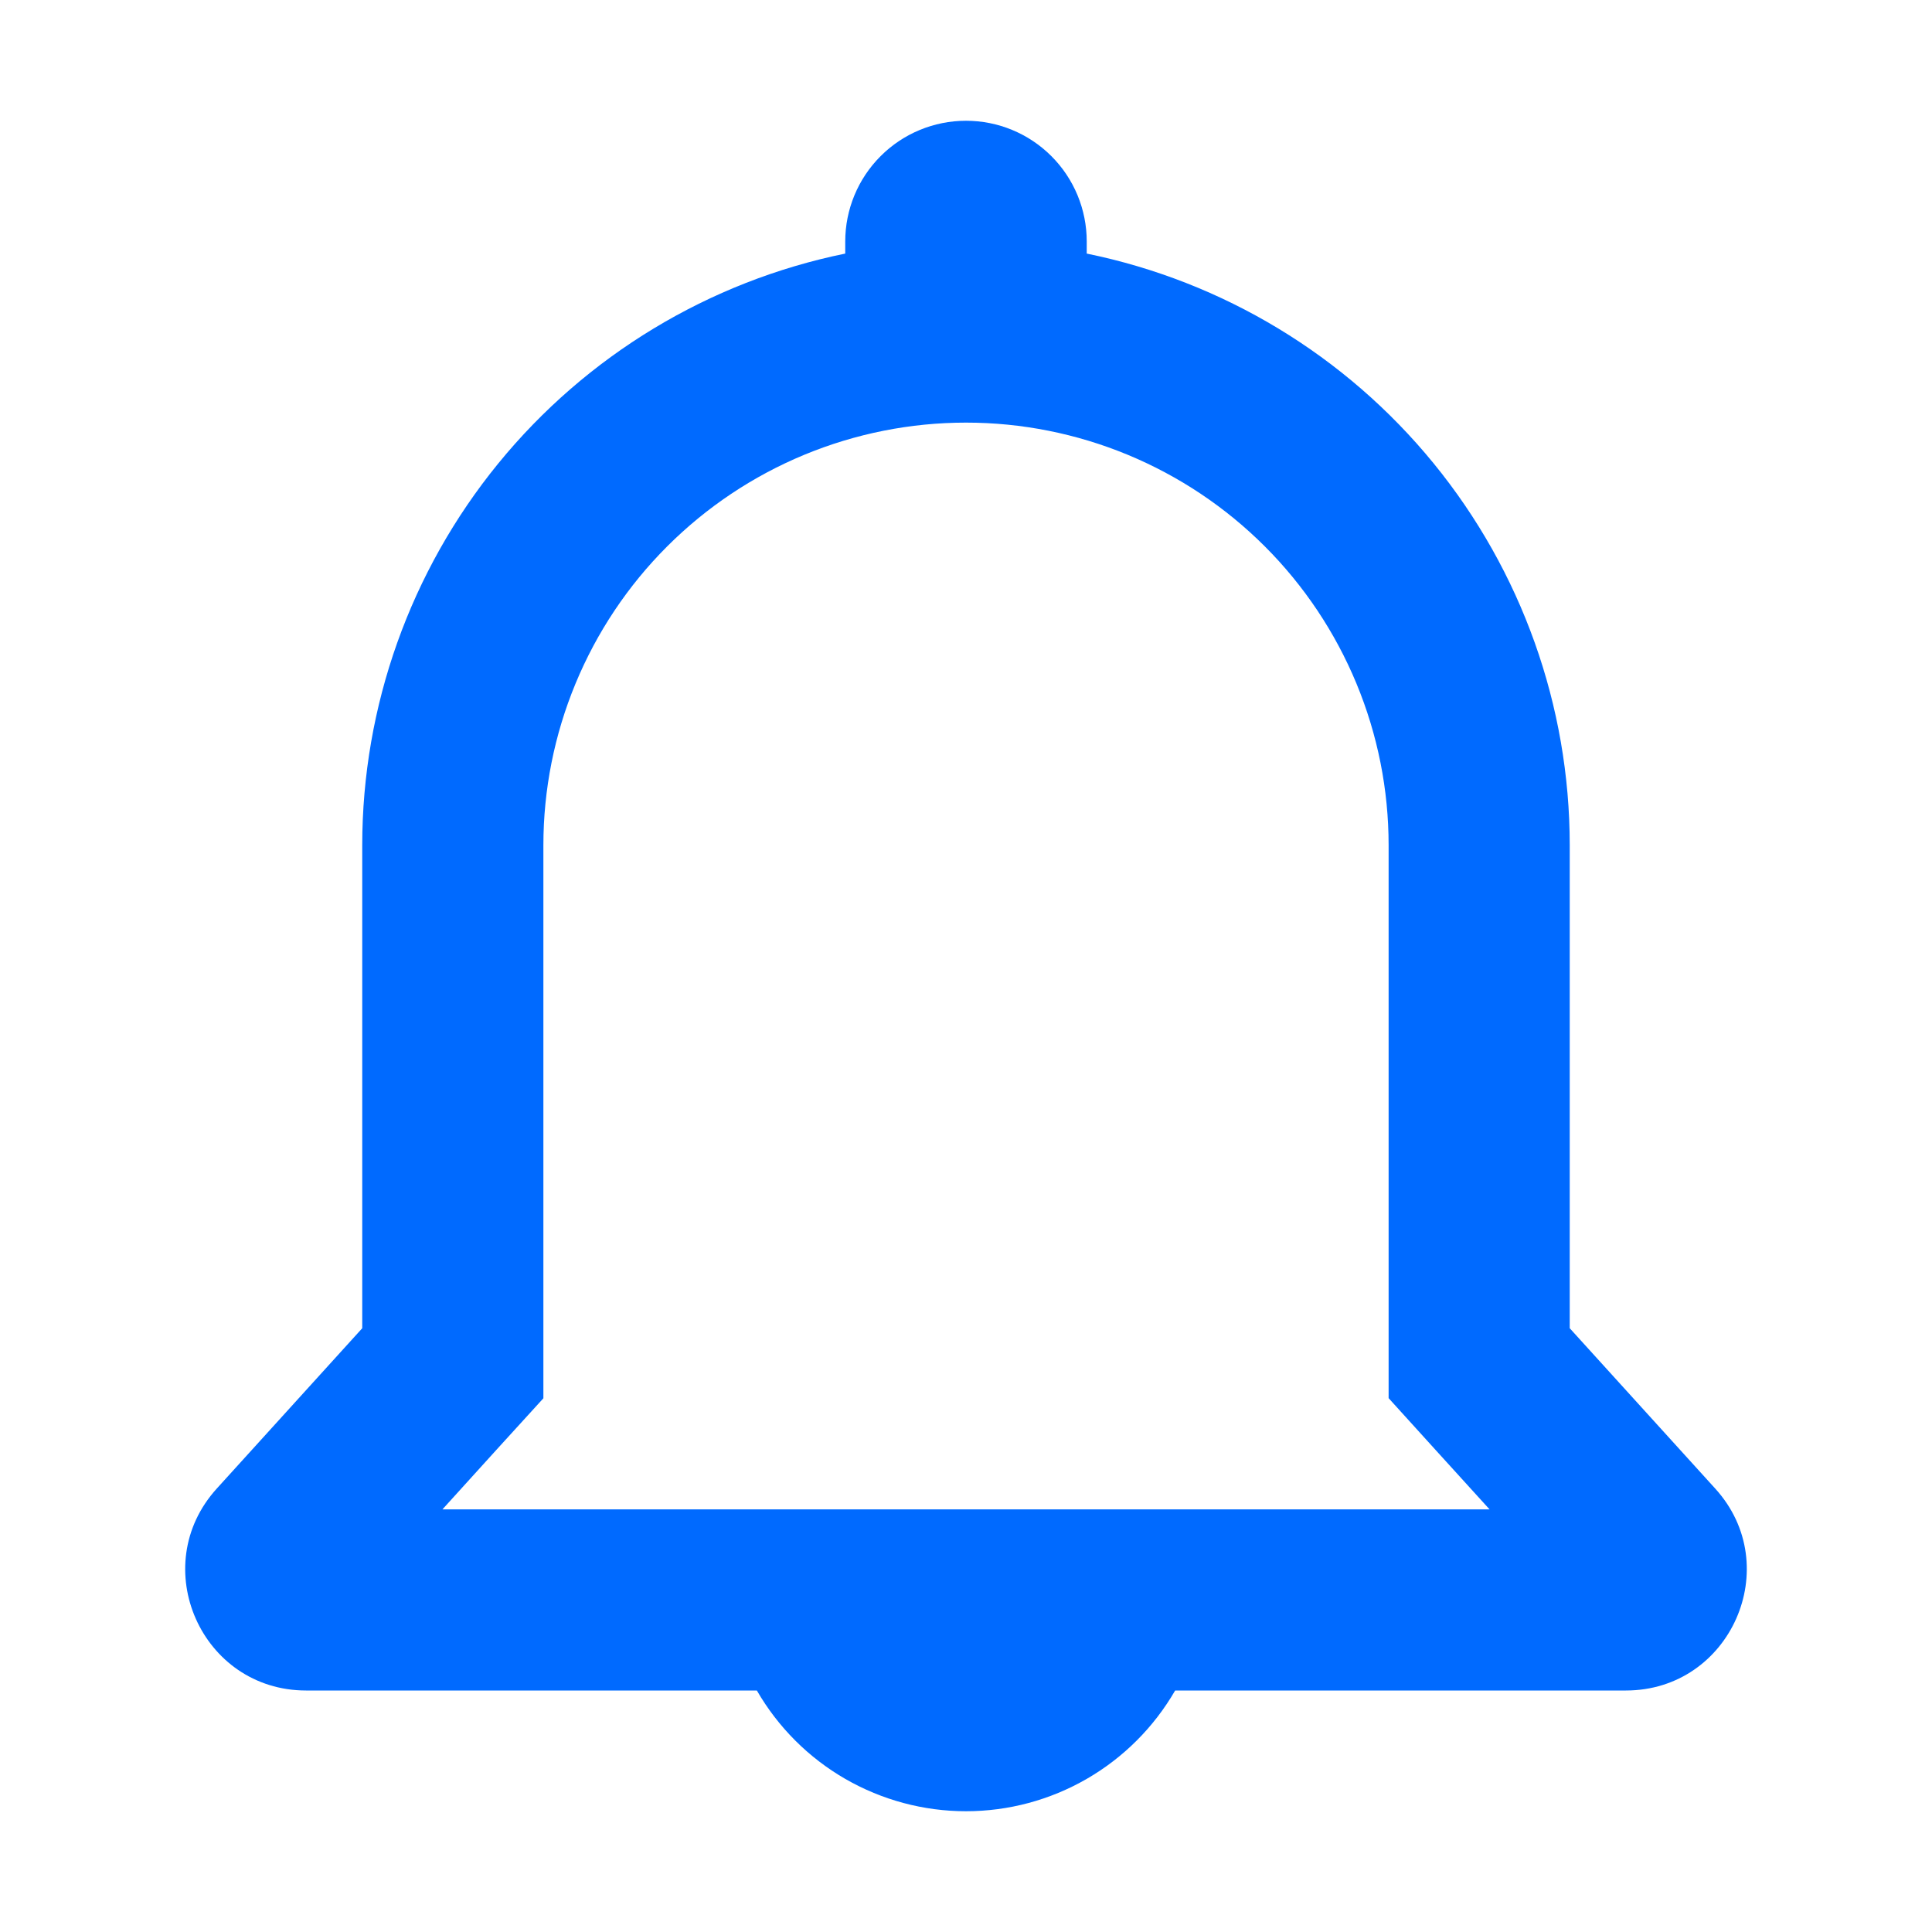 <?xml version="1.0" encoding="UTF-8" standalone="no"?><svg width='63' height='63' viewBox='0 0 63 63' fill='none' xmlns='http://www.w3.org/2000/svg'>
<path fill-rule='evenodd' clip-rule='evenodd' d='M31.5 3.938C30.456 3.938 29.454 4.352 28.716 5.091C27.977 5.829 27.562 6.831 27.562 7.875V8.269C23.116 9.178 19.12 11.595 16.25 15.11C13.381 18.626 11.813 23.024 11.812 27.562V43.312L7.068 48.541C4.772 51.073 6.568 55.125 9.981 55.125H24.68C25.371 56.322 26.365 57.316 27.562 58.007C28.76 58.698 30.118 59.062 31.5 59.062C32.882 59.062 34.24 58.698 35.437 58.007C36.634 57.316 37.628 56.322 38.32 55.125H53.018C56.432 55.125 58.228 51.069 55.932 48.541L51.187 43.312V27.562C51.187 23.024 49.619 18.626 46.749 15.11C43.879 11.595 39.883 9.178 35.437 8.269V7.875C35.437 6.831 35.023 5.829 34.284 5.091C33.546 4.352 32.544 3.938 31.5 3.938ZM17.719 45.596L16.183 47.282L14.427 49.219H48.573L46.813 47.282L45.281 45.592V27.562C45.281 25.753 44.925 23.961 44.232 22.289C43.539 20.617 42.524 19.097 41.245 17.818C39.965 16.538 38.446 15.523 36.774 14.83C35.102 14.138 33.31 13.781 31.5 13.781C29.69 13.781 27.898 14.138 26.226 14.83C24.554 15.523 23.035 16.538 21.755 17.818C20.475 19.097 19.46 20.617 18.768 22.289C18.075 23.961 17.719 25.753 17.719 27.562V45.596Z' fill='#006AFF'/>
</svg>
